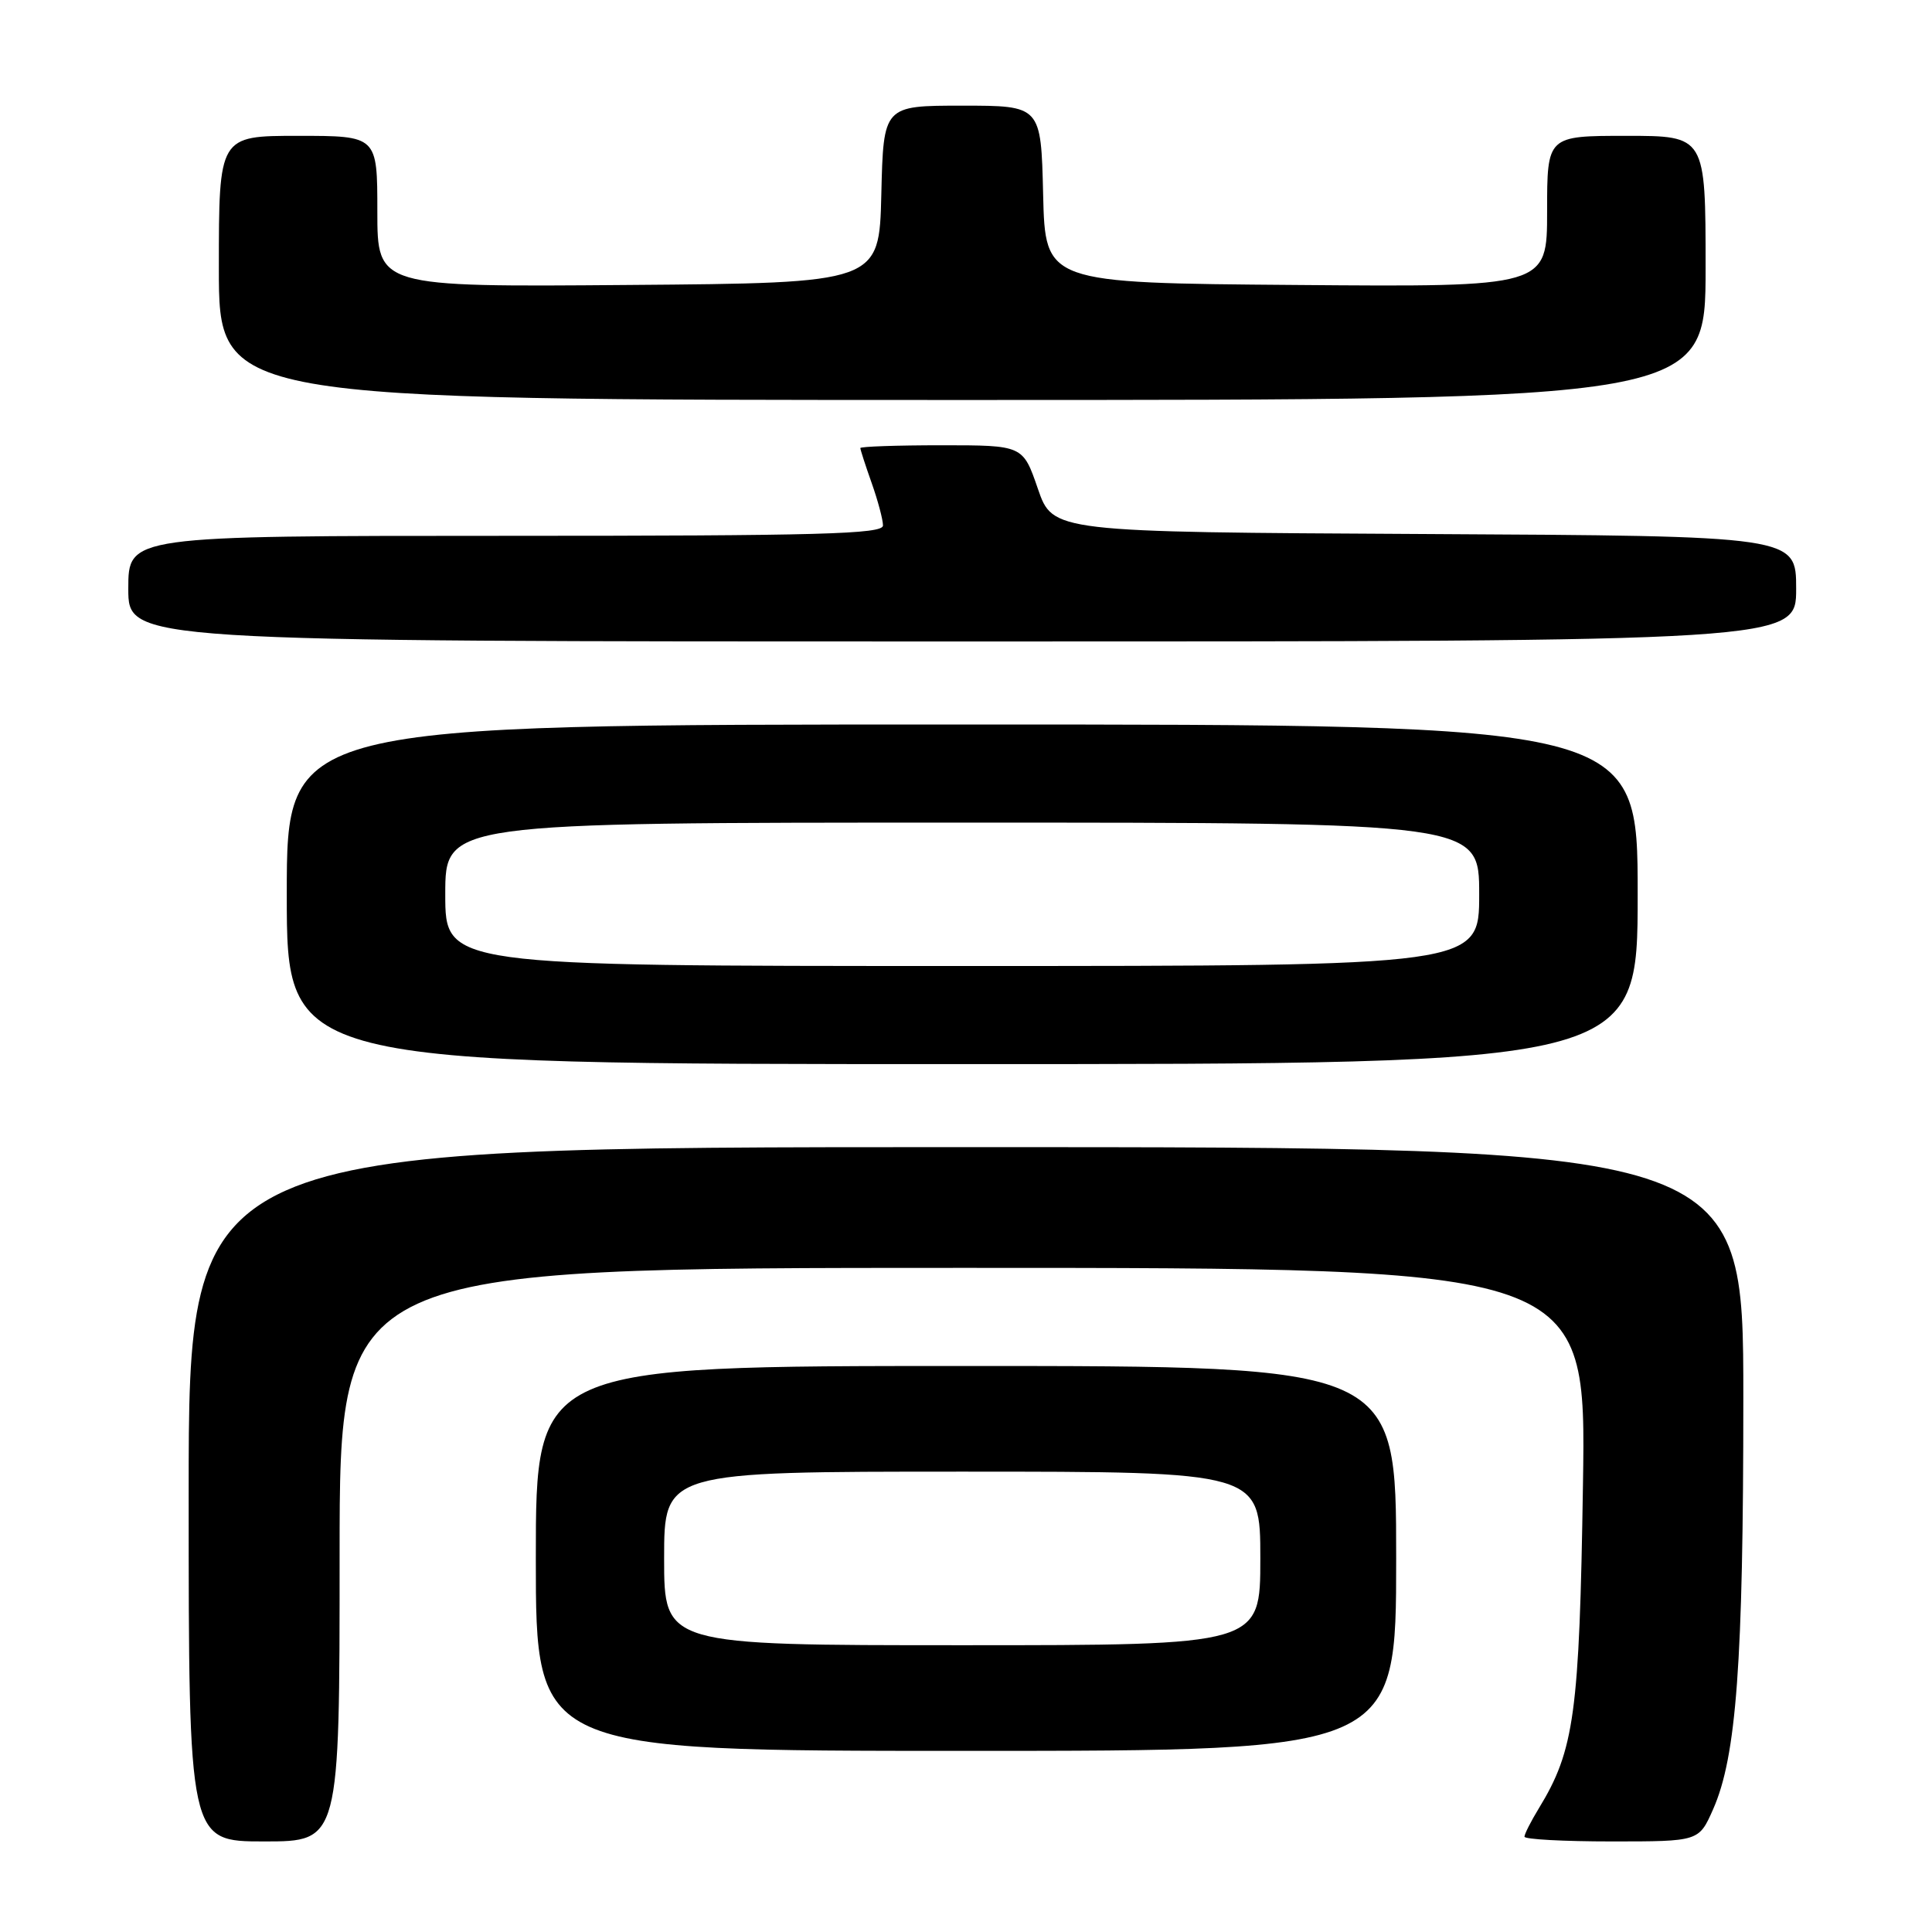 <?xml version="1.0" encoding="UTF-8" standalone="no"?>
<!DOCTYPE svg PUBLIC "-//W3C//DTD SVG 1.1//EN" "http://www.w3.org/Graphics/SVG/1.1/DTD/svg11.dtd" >
<svg xmlns="http://www.w3.org/2000/svg" xmlns:xlink="http://www.w3.org/1999/xlink" version="1.1" viewBox="0 0 256 256">
 <g >
 <path fill="currentColor"
d=" M 45.00 206.00 C 45.00 168.00 45.00 168.00 127.60 168.00 C 210.20 168.00 210.20 168.00 209.75 196.75 C 209.28 227.04 208.62 231.90 203.90 239.62 C 202.86 241.33 202.00 243.02 202.00 243.37 C 202.00 243.72 207.20 244.00 213.56 244.00 C 225.11 244.00 225.11 244.00 226.99 239.75 C 230.09 232.76 231.00 220.33 231.00 185.28 C 231.00 152.00 231.00 152.00 128.00 152.00 C 25.00 152.00 25.00 152.00 25.00 198.00 C 25.00 244.00 25.00 244.00 35.00 244.00 C 45.00 244.00 45.00 244.00 45.00 206.00 Z  M 185.00 206.50 C 185.00 181.00 185.00 181.00 128.00 181.00 C 71.00 181.00 71.00 181.00 71.00 206.50 C 71.00 232.00 71.00 232.00 128.00 232.00 C 185.00 232.00 185.00 232.00 185.00 206.50 Z  M 217.00 118.50 C 217.00 96.00 217.00 96.00 127.50 96.00 C 38.00 96.00 38.00 96.00 38.00 118.50 C 38.00 141.00 38.00 141.00 127.50 141.00 C 217.00 141.00 217.00 141.00 217.00 118.50 Z  M 238.00 78.01 C 238.00 71.02 238.00 71.02 188.75 70.76 C 139.50 70.50 139.50 70.50 137.52 64.75 C 135.54 59.00 135.54 59.00 124.77 59.00 C 118.85 59.00 114.00 59.17 114.00 59.37 C 114.00 59.58 114.67 61.66 115.50 64.00 C 116.33 66.34 117.00 68.87 117.00 69.63 C 117.00 70.77 108.74 71.00 67.00 71.00 C 17.00 71.00 17.00 71.00 17.00 78.00 C 17.00 85.00 17.00 85.00 127.50 85.00 C 238.00 85.00 238.00 85.00 238.00 78.01 Z  M 226.00 35.50 C 226.00 18.00 226.00 18.00 215.50 18.00 C 205.00 18.00 205.00 18.00 205.00 28.01 C 205.00 38.03 205.00 38.03 171.75 37.76 C 138.50 37.50 138.50 37.50 138.22 25.75 C 137.94 14.00 137.94 14.00 127.50 14.00 C 117.06 14.00 117.06 14.00 116.78 25.75 C 116.50 37.50 116.50 37.50 83.25 37.76 C 50.00 38.03 50.00 38.03 50.00 28.01 C 50.00 18.00 50.00 18.00 39.50 18.00 C 29.00 18.00 29.00 18.00 29.00 35.50 C 29.00 53.00 29.00 53.00 127.50 53.00 C 226.00 53.00 226.00 53.00 226.00 35.50 Z  M 88.00 206.50 C 88.00 195.00 88.00 195.00 127.50 195.00 C 167.00 195.00 167.00 195.00 167.00 206.50 C 167.00 218.00 167.00 218.00 127.50 218.00 C 88.00 218.00 88.00 218.00 88.00 206.50 Z  M 59.00 118.50 C 59.00 109.00 59.00 109.00 127.50 109.00 C 196.00 109.00 196.00 109.00 196.00 118.50 C 196.00 128.00 196.00 128.00 127.50 128.00 C 59.00 128.00 59.00 128.00 59.00 118.50 Z "/>
</g>
</svg>